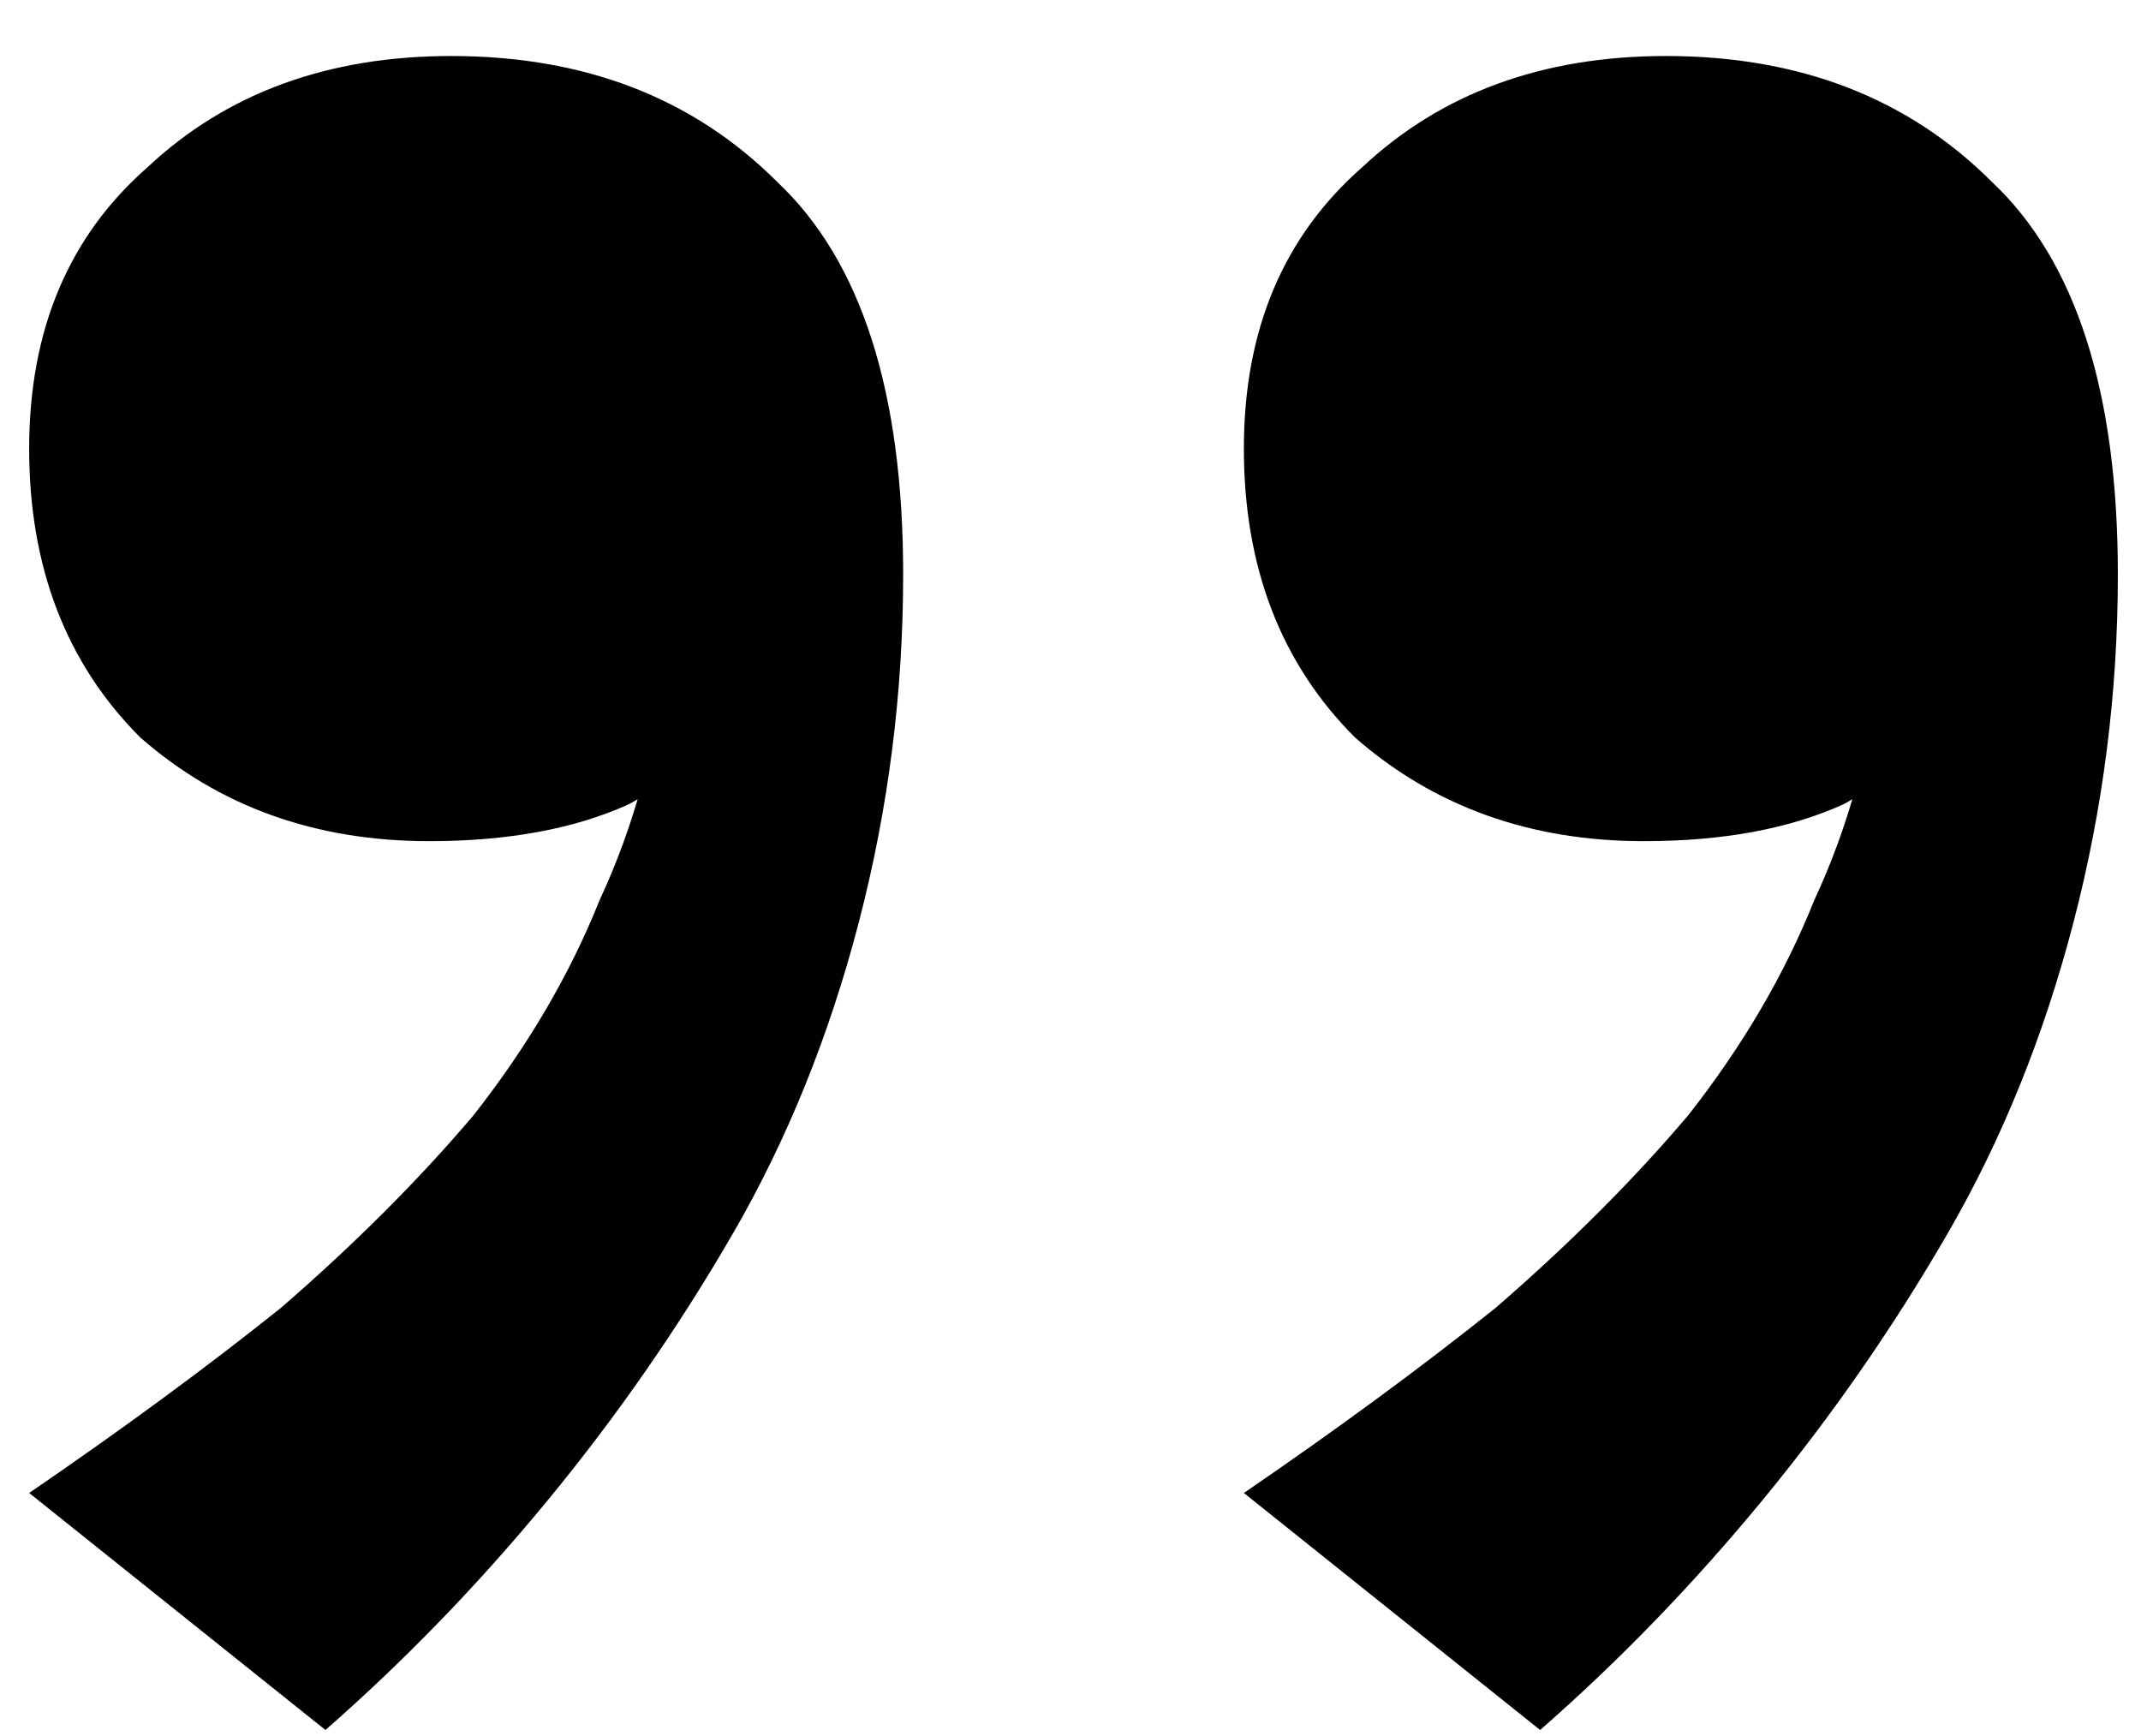 <svg width="37" height="30" viewBox="0 0 37 30" fill="none" xmlns="http://www.w3.org/2000/svg">
<path d="M5.624 29.896L0.504 25.8C2.125 24.691 3.576 23.624 4.856 22.6C6.136 21.491 7.245 20.381 8.184 19.272C9.123 18.077 9.848 16.84 10.36 15.56C10.957 14.28 11.341 12.872 11.512 11.336H13.176C12.579 12.531 11.811 13.384 10.872 13.896C9.933 14.323 8.781 14.536 7.416 14.536C5.453 14.536 3.789 13.939 2.424 12.744C1.144 11.464 0.504 9.8 0.504 7.752C0.504 5.704 1.187 4.083 2.552 2.888C3.917 1.608 5.667 0.968 7.8 0.968C10.104 0.968 11.981 1.693 13.432 3.144C14.883 4.509 15.608 6.771 15.608 9.928C15.608 11.976 15.352 13.981 14.84 15.944C14.328 17.907 13.603 19.699 12.664 21.32C11.725 22.941 10.659 24.477 9.464 25.928C8.269 27.379 6.989 28.701 5.624 29.896ZM26.616 29.896L21.496 25.8C23.117 24.691 24.568 23.624 25.848 22.6C27.128 21.491 28.237 20.381 29.176 19.272C30.115 18.077 30.84 16.84 31.352 15.56C31.949 14.28 32.333 12.872 32.504 11.336H34.168C33.571 12.531 32.803 13.384 31.864 13.896C30.925 14.323 29.773 14.536 28.408 14.536C26.445 14.536 24.781 13.939 23.416 12.744C22.136 11.464 21.496 9.8 21.496 7.752C21.496 5.704 22.179 4.083 23.544 2.888C24.909 1.608 26.659 0.968 28.792 0.968C31.096 0.968 32.973 1.693 34.424 3.144C35.875 4.509 36.6 6.771 36.6 9.928C36.6 11.976 36.344 13.981 35.832 15.944C35.32 17.907 34.595 19.699 33.656 21.32C32.717 22.941 31.651 24.477 30.456 25.928C29.261 27.379 27.981 28.701 26.616 29.896Z" fill="black"/>
</svg>
